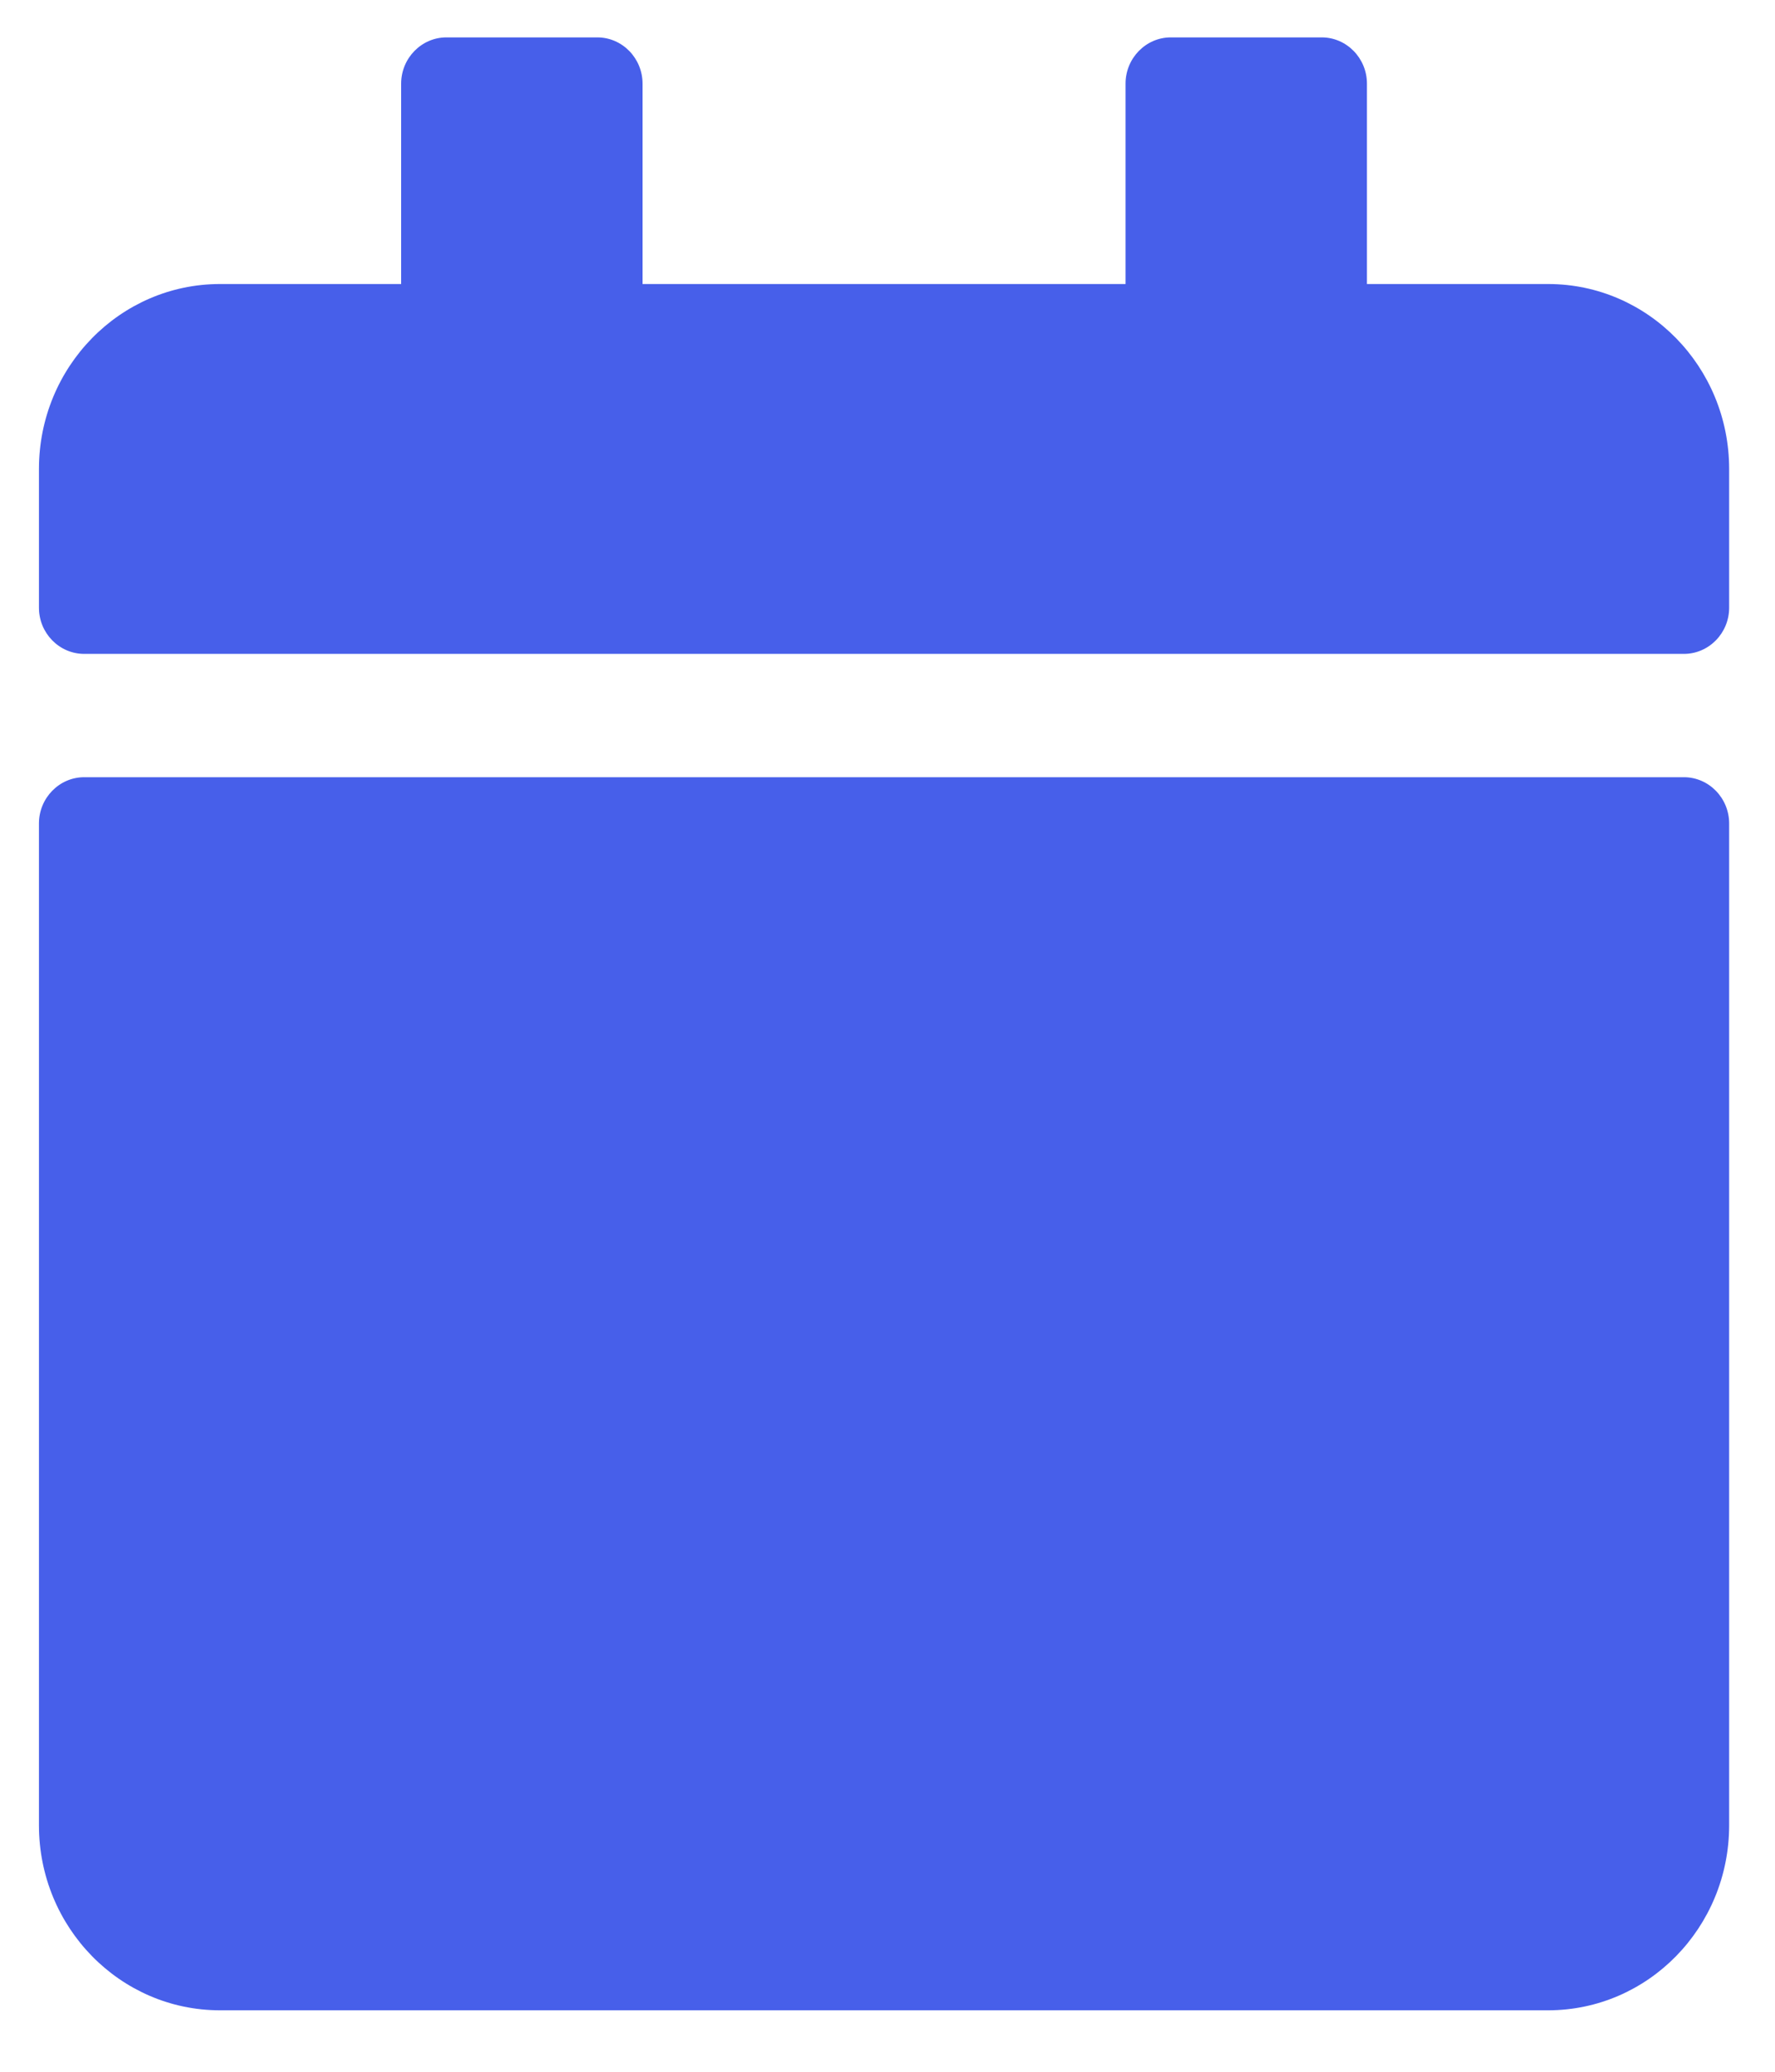 <svg width="18" height="21" viewBox="0 0 18 21" fill="none" xmlns="http://www.w3.org/2000/svg">
<path d="M0.854 7.878H17.076C17.329 7.878 17.535 8.089 17.535 8.347V18.502C17.535 19.537 16.713 20.377 15.699 20.377H2.231C1.217 20.377 0.395 19.537 0.395 18.502V8.347C0.395 8.089 0.601 7.878 0.854 7.878ZM17.535 6.16V4.754C17.535 3.719 16.713 2.879 15.699 2.879H13.862V0.848C13.862 0.59 13.656 0.379 13.403 0.379H11.873C11.62 0.379 11.414 0.59 11.414 0.848V2.879H6.516V0.848C6.516 0.59 6.31 0.379 6.057 0.379H4.527C4.274 0.379 4.068 0.59 4.068 0.848V2.879H2.231C1.217 2.879 0.395 3.719 0.395 4.754V6.16C0.395 6.418 0.601 6.628 0.854 6.628H17.076C17.329 6.628 17.535 6.418 17.535 6.16Z" fill="#475FEA"/>
</svg>
